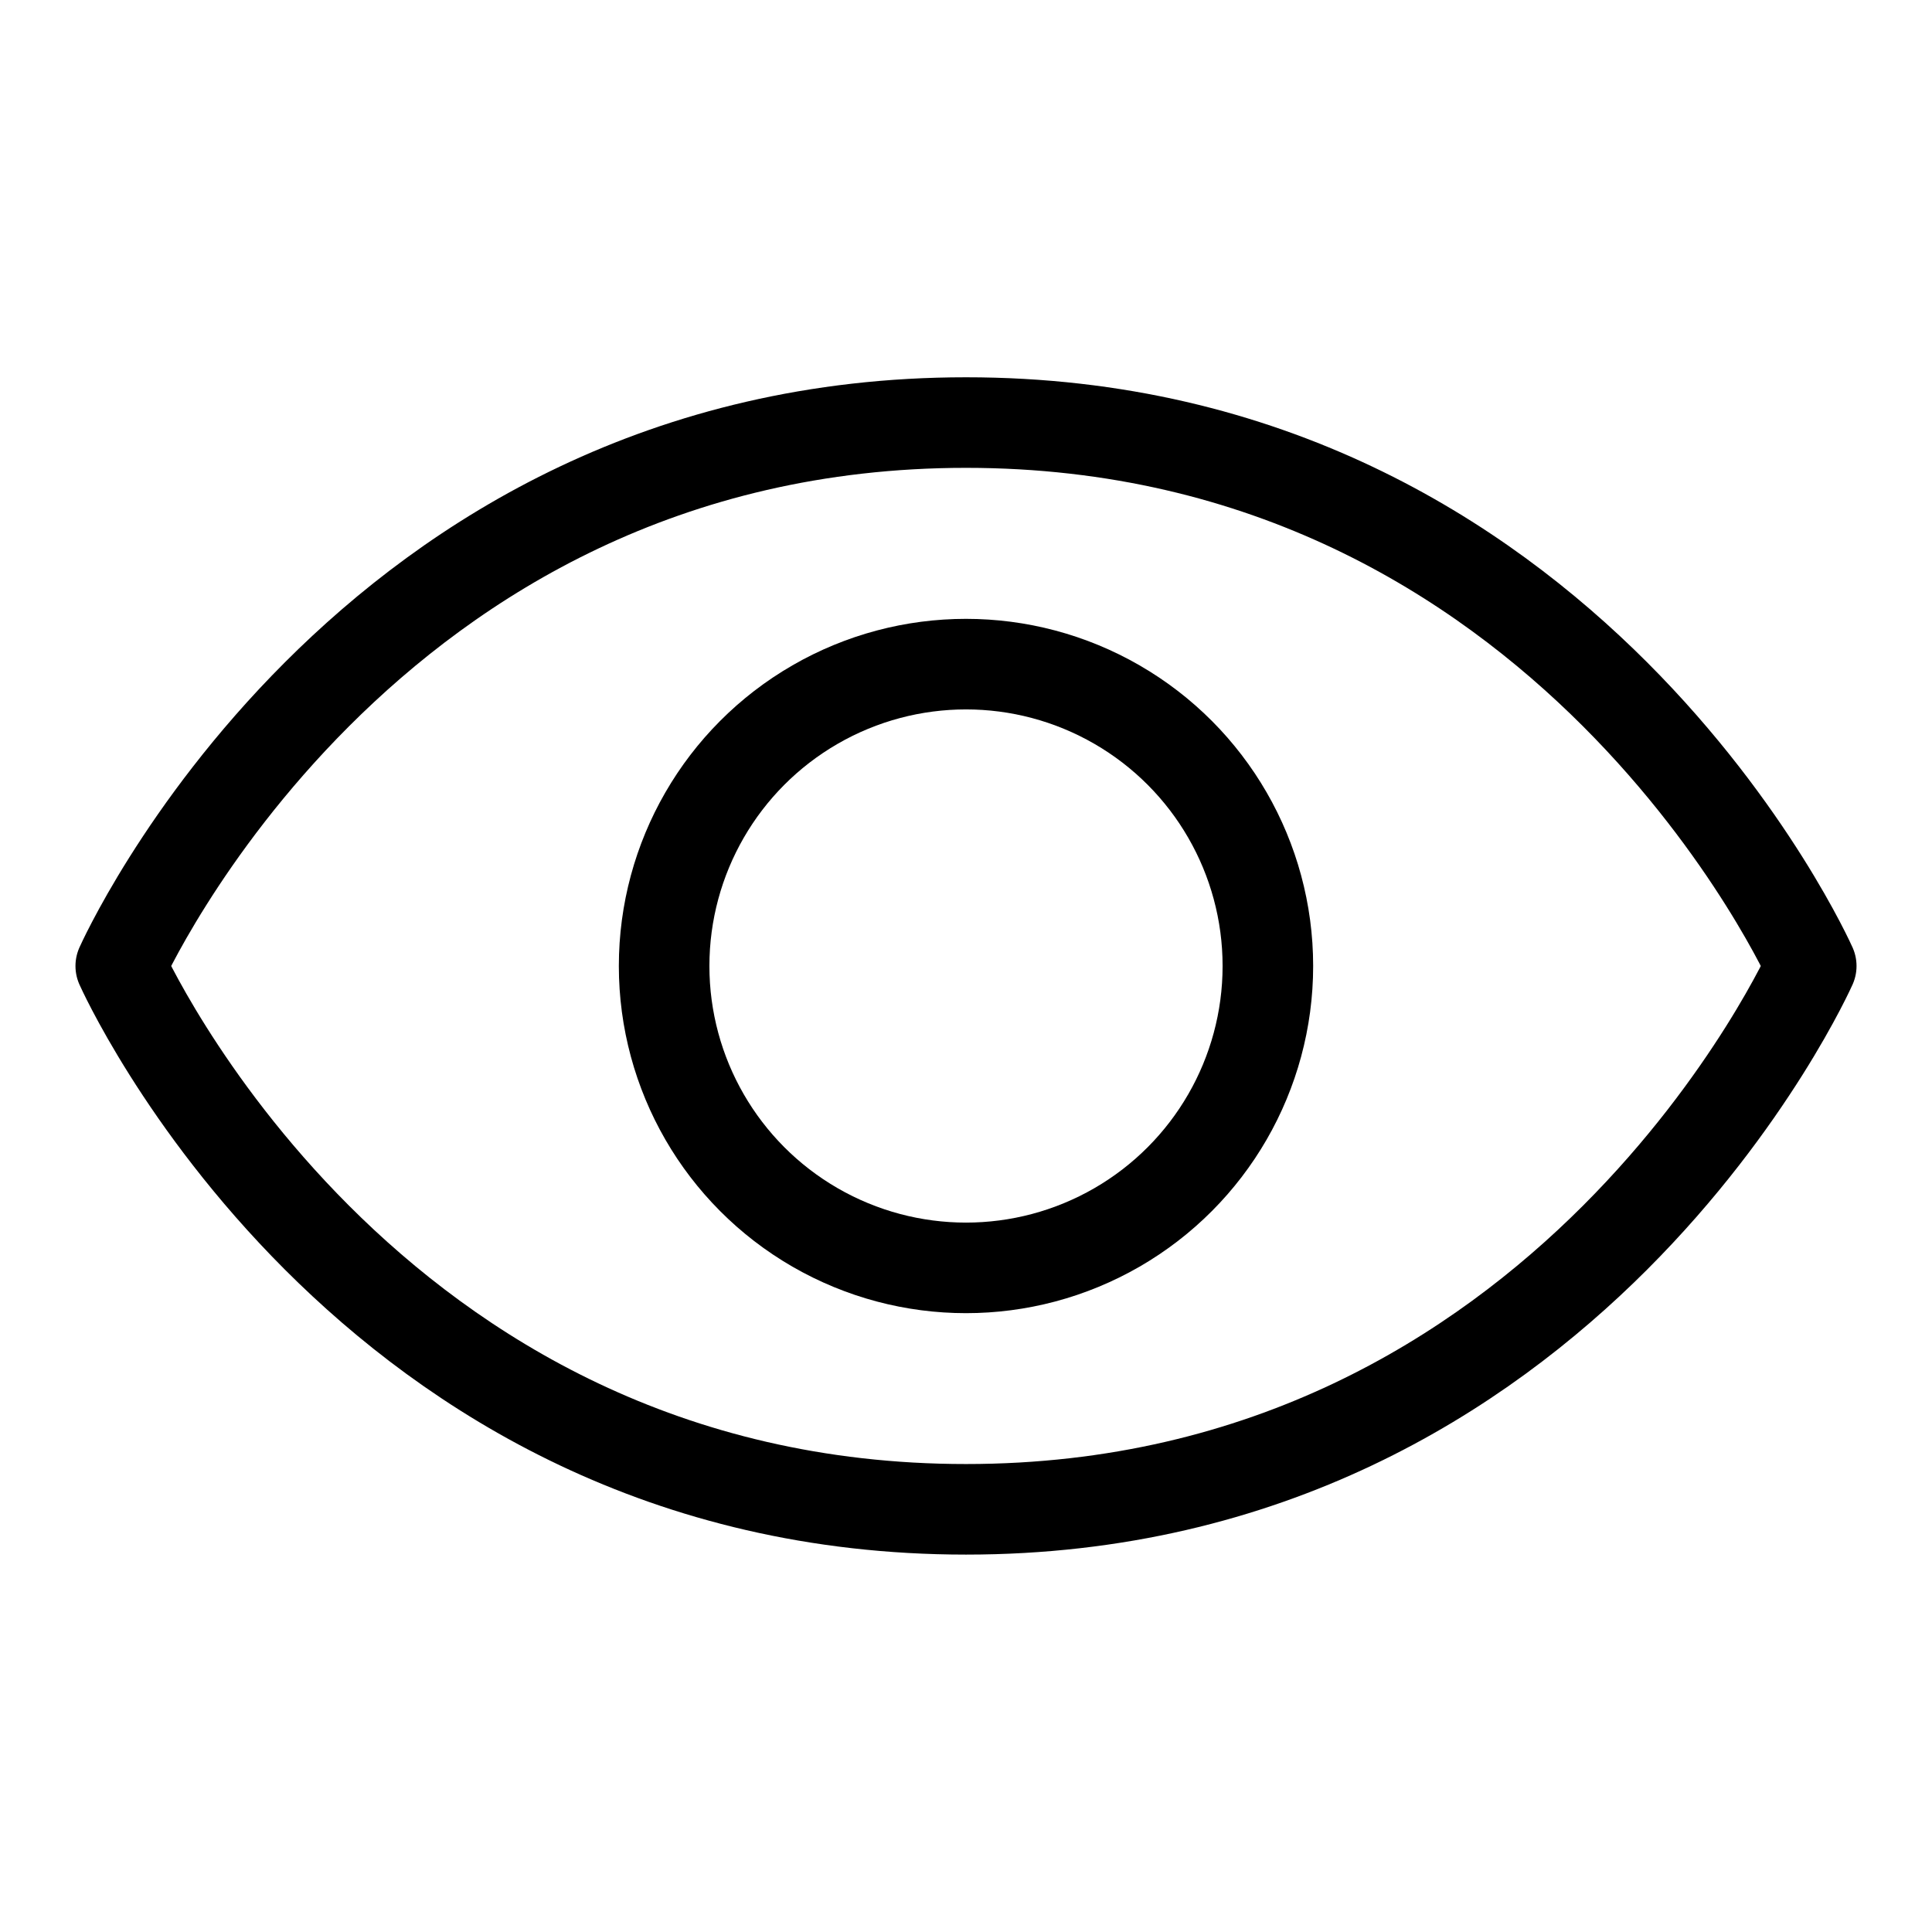 <svg id="Raw" xmlns="http://www.w3.org/2000/svg" viewBox="0 0 256 256">
  <rect width="256" height="256" fill="none"/>
  <path d="M128,55.992C48,55.992,16,128,16,128s32,71.992,112,71.992S240,128,240,128,208,55.992,128,55.992Z" fill="none" stroke="#000" stroke-linecap="round" stroke-linejoin="round" stroke-width="12"/>
  <circle cx="128" cy="128.001" r="40" fill="none" stroke="#000" stroke-linecap="round" stroke-linejoin="round" stroke-width="12"/>
</svg>
